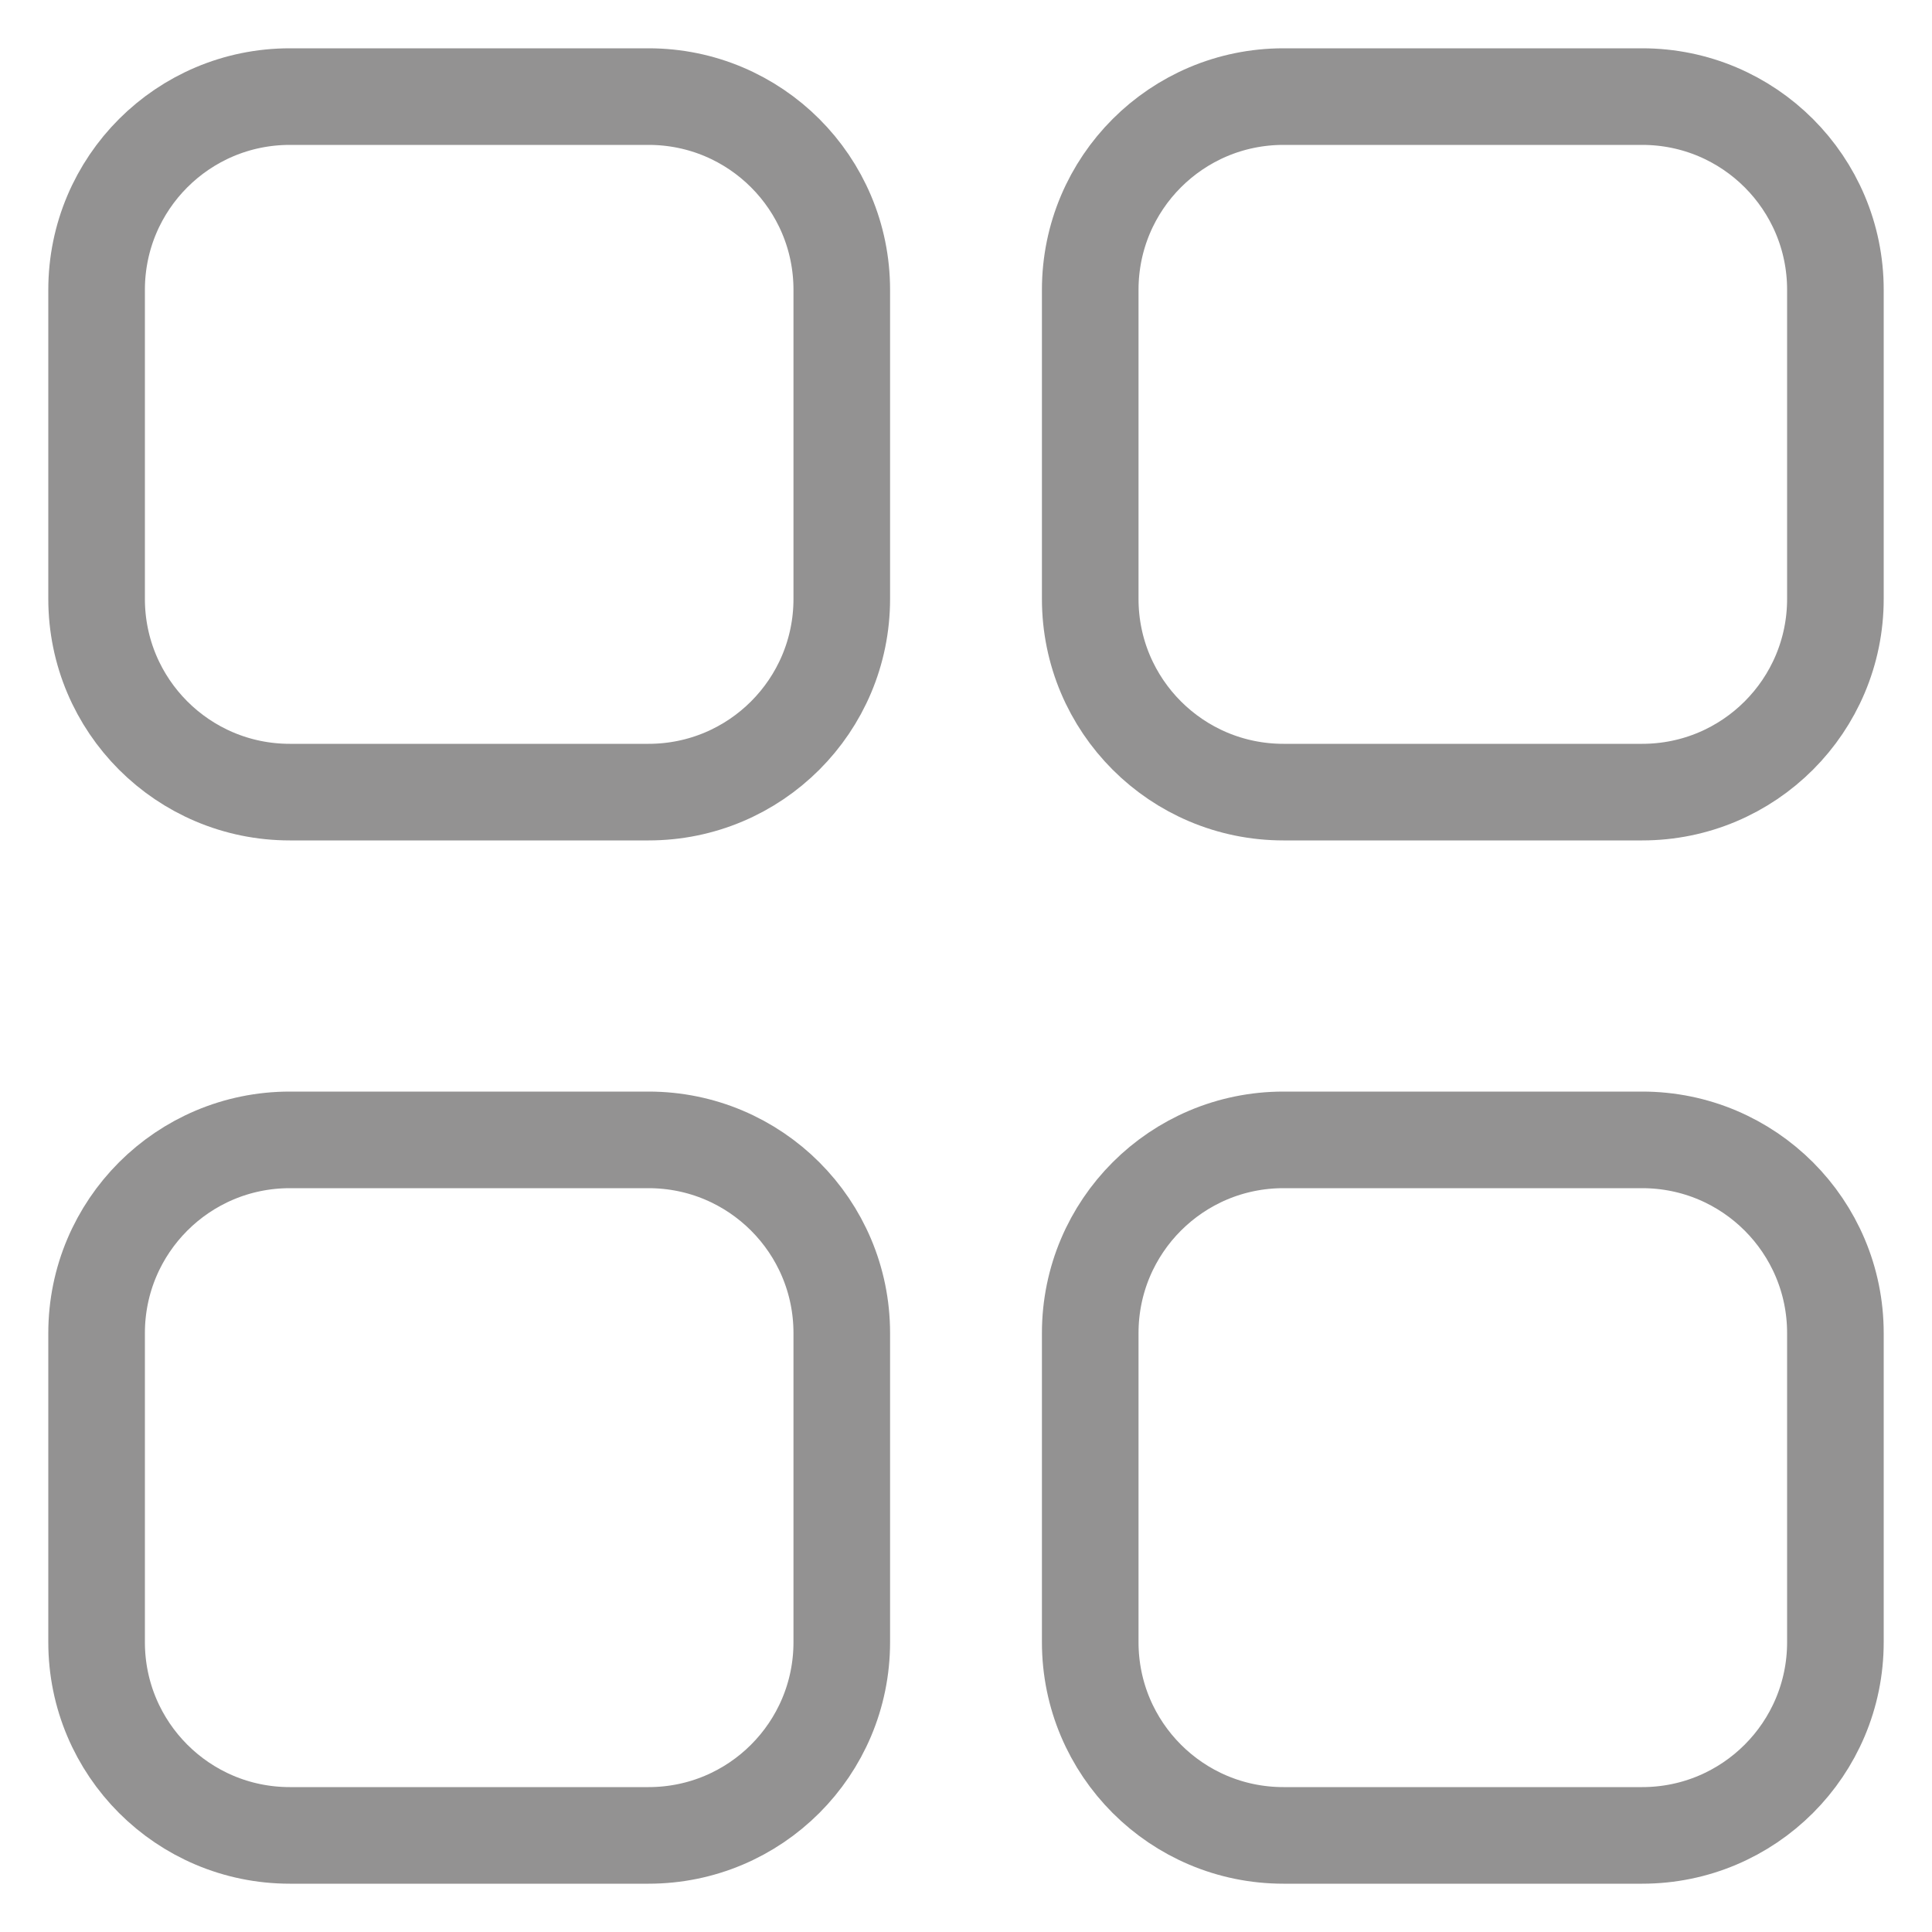 <svg width="20" height="20" viewBox="0 0 20 20" fill="none" xmlns="http://www.w3.org/2000/svg">
<path d="M6.714 1H3C1.895 1 1 1.895 1 3V6.2C1 7.305 1.895 8.2 3 8.2H6.714C7.819 8.2 8.714 7.305 8.714 6.2V3C8.714 1.895 7.819 1 6.714 1Z" stroke="#939292" stroke-linecap="round"/>
<path d="M17 1H13.286C12.181 1 11.286 1.895 11.286 3V6.2C11.286 7.305 12.181 8.2 13.286 8.2H17C18.105 8.2 19 7.305 19 6.2V3C19 1.895 18.105 1 17 1Z" stroke="#939292" stroke-linecap="round"/>
<path d="M6.714 11.8H3C1.895 11.8 1 12.695 1 13.8V17C1 18.105 1.895 19 3 19H6.714C7.819 19 8.714 18.105 8.714 17V13.8C8.714 12.695 7.819 11.8 6.714 11.8Z" stroke="#939292" stroke-linecap="round"/>
<path d="M17 11.8H13.286C12.181 11.8 11.286 12.695 11.286 13.8V17C11.286 18.105 12.181 19 13.286 19H17C18.105 19 19 18.105 19 17V13.8C19 12.695 18.105 11.8 17 11.8Z" stroke="#939292" stroke-linecap="round"/>
</svg>
